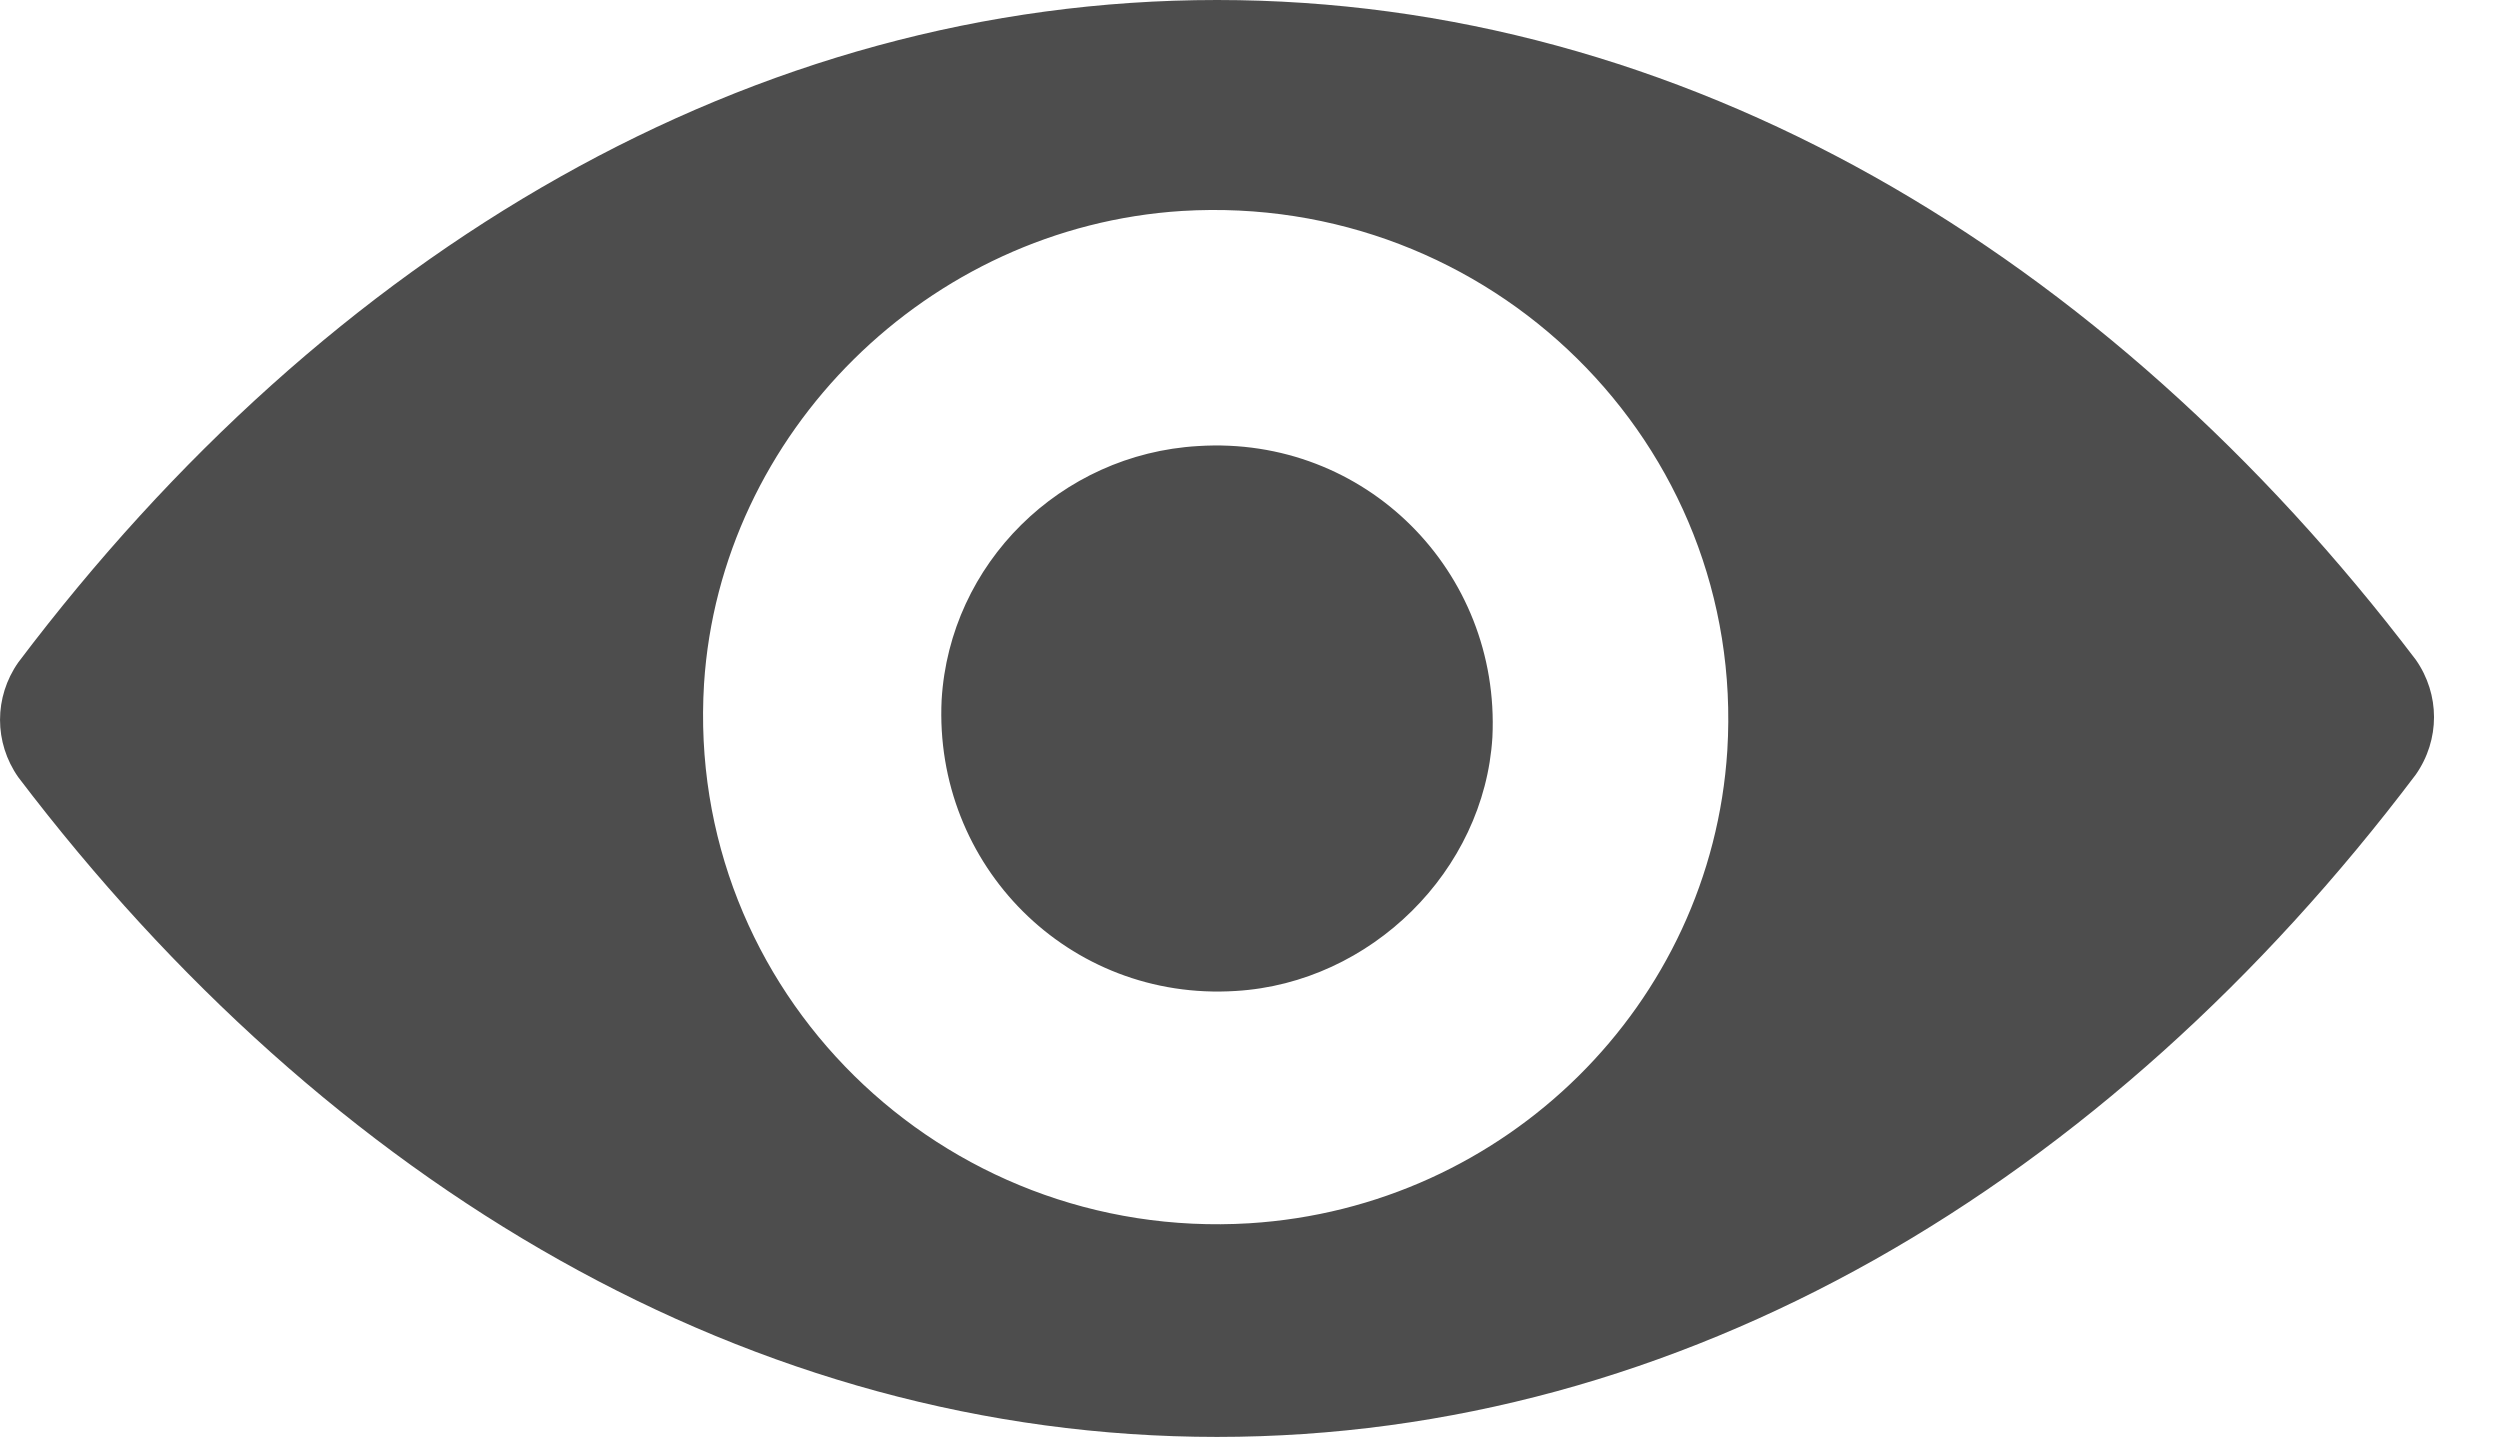<svg width="26px" height="15px" viewBox="0 0 26 15" version="1.1" xmlns="http://www.w3.org/2000/svg" xmlns:xlink="http://www.w3.org/1999/xlink">
  <g stroke="none" stroke-width="1" fill="none" fill-rule="evenodd">
    <path
      d="M12.657,0 C7.827,0 3.419,2.611 0.19,6.889 C-0.063,7.25 -0.063,7.722 0.19,8.083 C3.419,12.333 7.827,14.944 12.657,14.944 C17.487,14.944 21.895,12.333 25.124,8.056 C25.377,7.694 25.377,7.222 25.124,6.861 C21.895,2.611 17.487,0 12.657,0 Z M12.994,12.722 C9.793,12.917 7.125,10.306 7.322,7.111 C7.49,4.5 9.652,2.361 12.292,2.194 C15.493,2 18.161,4.611 17.964,7.806 C17.796,10.444 15.661,12.556 12.994,12.722 Z M12.853,10.306 C11.113,10.417 9.709,9 9.793,7.278 C9.877,5.861 11.028,4.722 12.46,4.639 C14.201,4.528 15.605,5.944 15.521,7.667 C15.437,9.056 14.257,10.222 12.853,10.306 Z"
      fill="#4D4D4D"
      fill-rule="nonzero"></path>
  </g>
</svg>